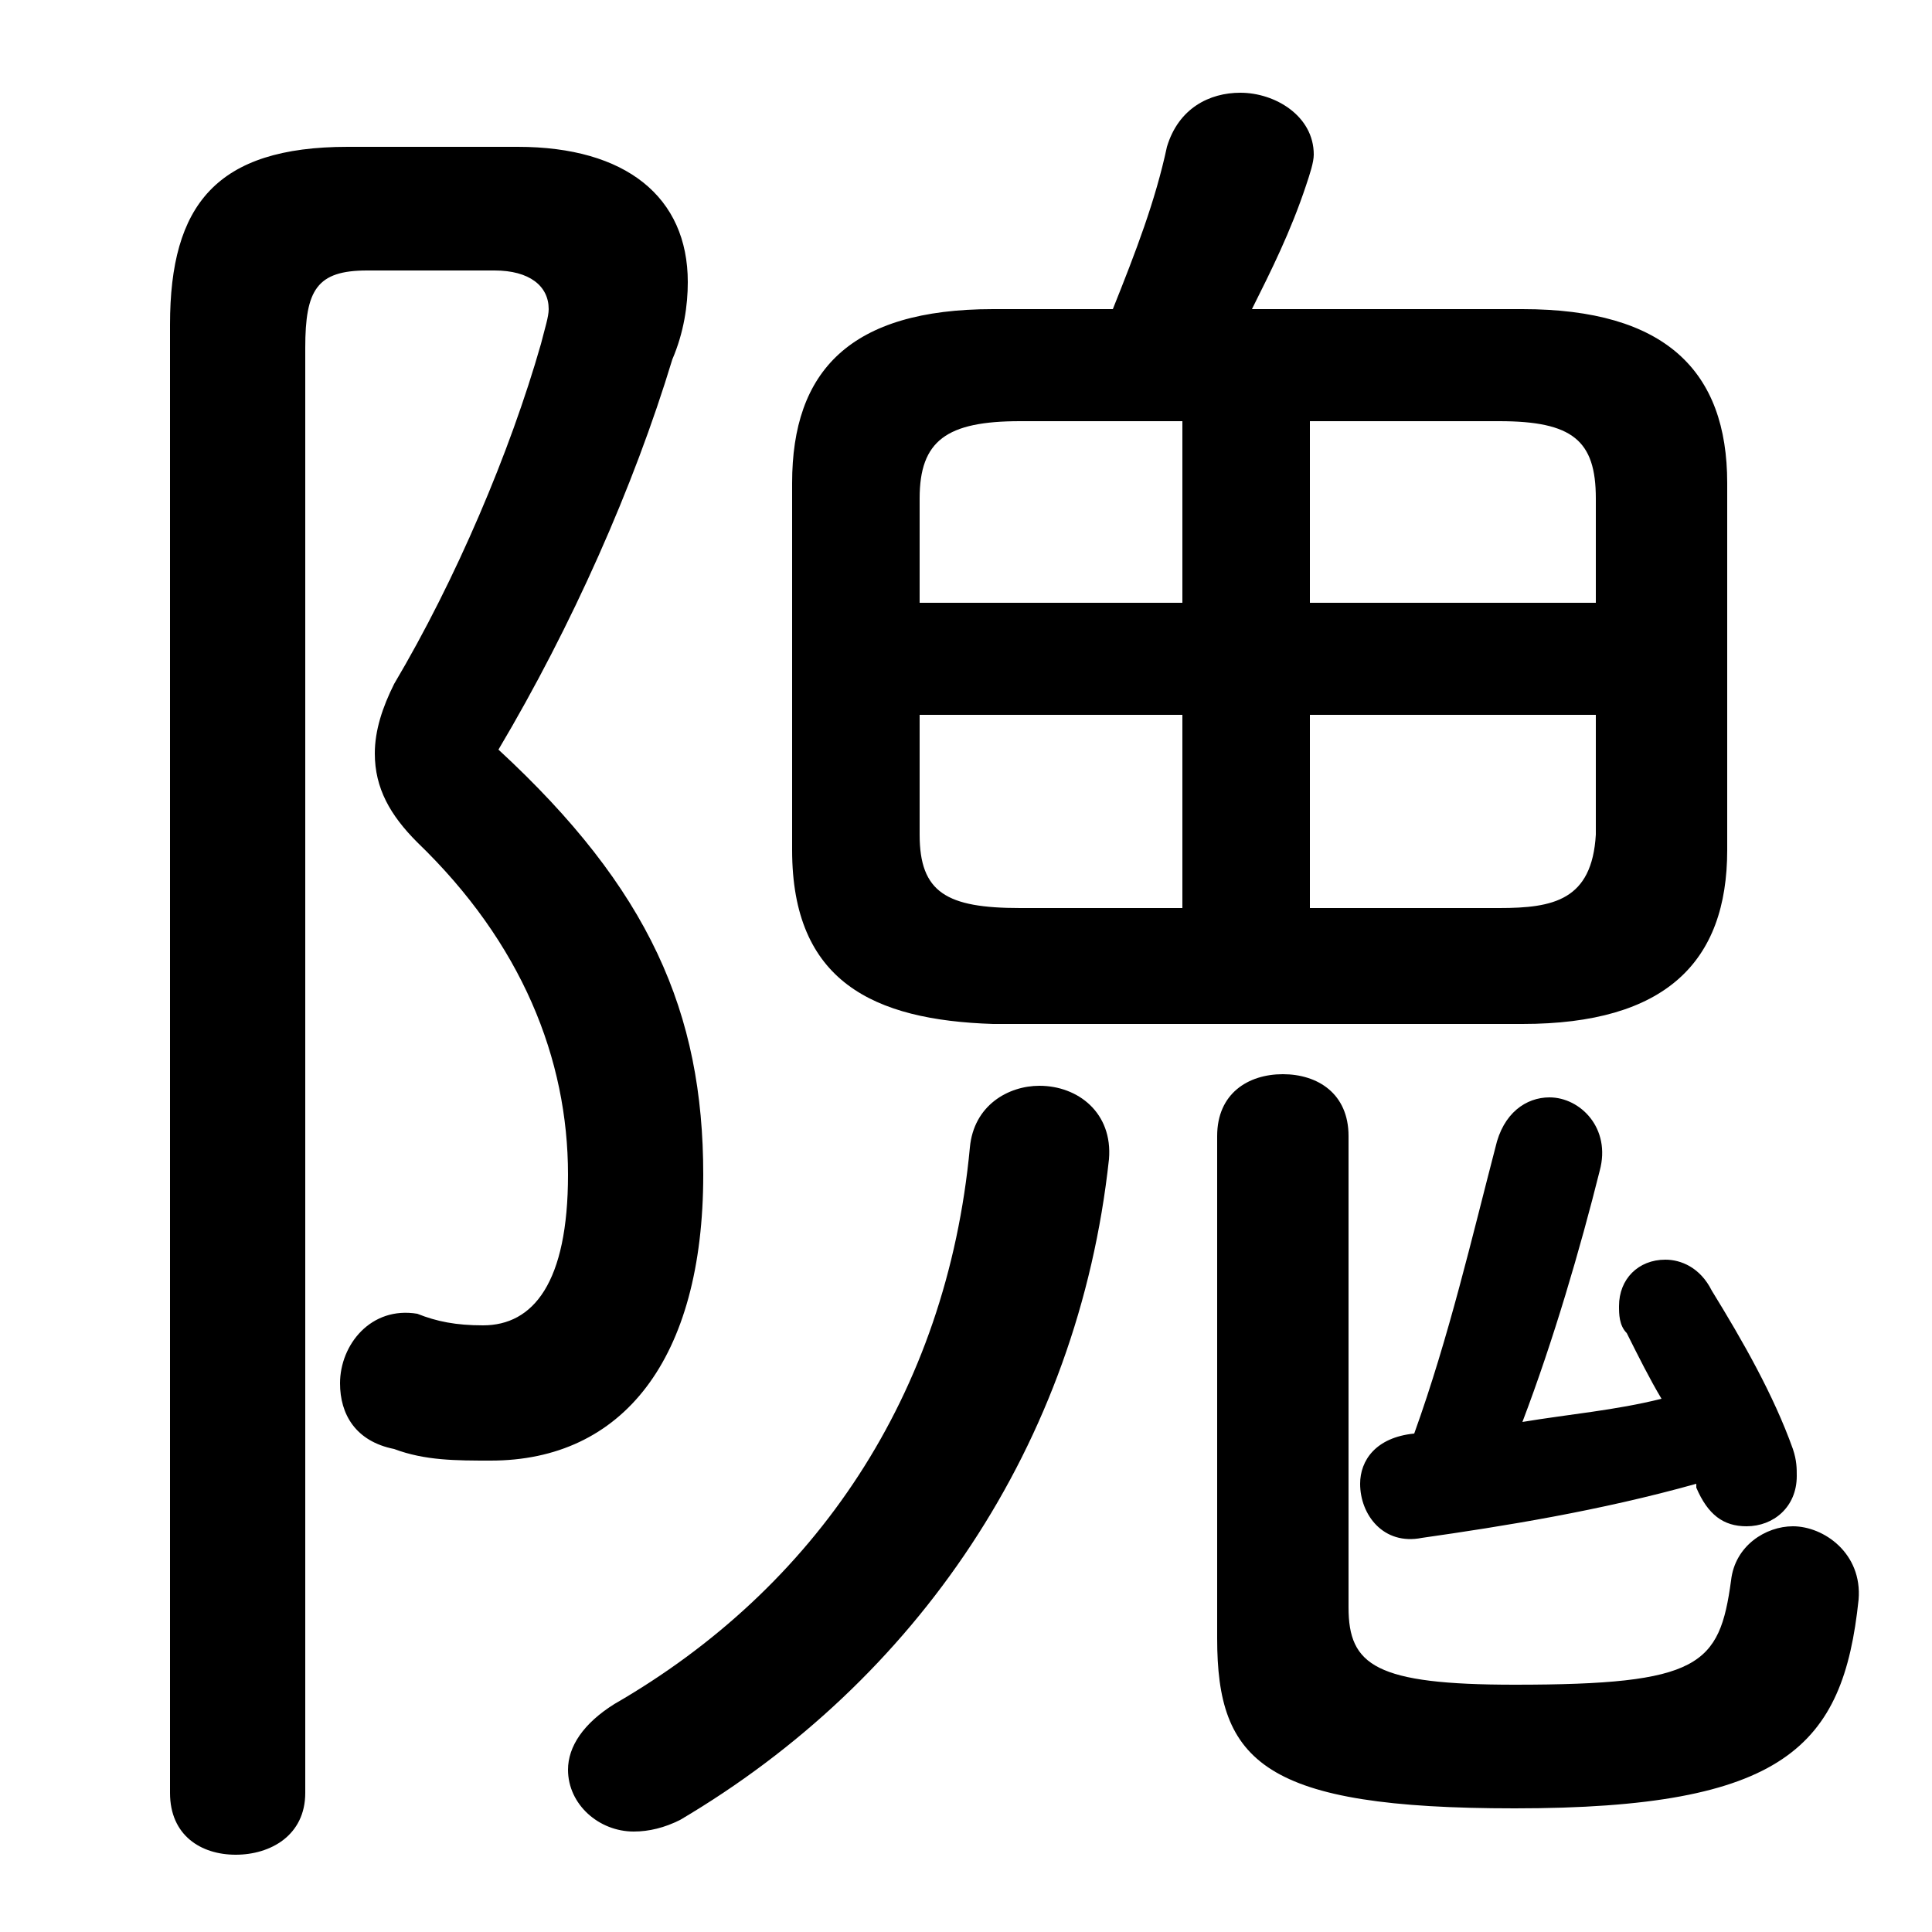 <svg xmlns="http://www.w3.org/2000/svg" viewBox="0 -44.0 50.0 50.0">
    <rect x="0" y="-44.0" width="50.0" height="50.0" fill="#808080" stroke="none"/>
    <g transform="scale(1, -1)">
        <!-- ボディの枠 -->
        <rect x="0" y="-6.0" width="50.0" height="50.0"
            stroke="white" fill="white"/>
        <!-- グリフ座標系の原点 -->
        <circle cx="0" cy="0" r="5" fill="white"/>
        <!-- グリフのアウトライン -->
        <g style="fill:black;stroke:#000000;stroke-width:0;stroke-linecap:round;stroke-linejoin:round;">
        <path d="M 39.4 17.5 C 43.1 17.5 44.7 19.1 44.7 22.0 L 44.7 31.5 C 44.7 34.4 43.1 36.0 39.4 36.0 L 32.4 36.0 C 32.9 37.0 33.4 38.0 33.8 39.2 C 33.9 39.5 34.0 39.8 34.0 40.0 C 34.0 41.0 33.0 41.6 32.1 41.6 C 31.3 41.6 30.5 41.2 30.2 40.2 C 29.9 38.8 29.4 37.5 28.8 36.0 L 25.7 36.0 C 22.0 36.0 20.5 34.4 20.5 31.5 L 20.5 22.0 C 20.5 18.6 22.6 17.6 25.7 17.5 Z M 33.9 25.5 L 41.3 25.5 L 41.3 22.4 C 41.2 20.7 40.2 20.5 38.8 20.5 L 33.9 20.5 Z M 30.6 25.5 L 30.6 20.5 L 26.4 20.5 C 24.5 20.5 23.8 20.9 23.8 22.4 L 23.8 25.5 Z M 33.9 33.1 L 38.8 33.1 C 40.7 33.1 41.3 32.6 41.3 31.1 L 41.3 28.4 L 33.9 28.4 Z M 30.6 33.1 L 30.6 28.4 L 23.8 28.4 L 23.8 31.1 C 23.8 32.6 24.5 33.1 26.4 33.1 Z M 43.9 5.5 C 44.2 4.8 44.6 4.5 45.2 4.5 C 45.9 4.5 46.5 5.0 46.5 5.8 C 46.5 6.0 46.5 6.2 46.4 6.5 C 45.9 7.9 45.1 9.3 44.3 10.6 C 44.0 11.2 43.5 11.4 43.1 11.4 C 42.4 11.4 41.9 10.9 41.9 10.2 C 41.9 10.0 41.9 9.7 42.1 9.5 C 42.4 8.9 42.7 8.3 43.0 7.8 C 41.8 7.5 40.6 7.4 39.4 7.2 C 40.2 9.3 40.9 11.7 41.4 13.7 C 41.7 14.8 40.9 15.6 40.1 15.6 C 39.5 15.6 38.9 15.2 38.7 14.3 C 38.1 12.0 37.5 9.4 36.6 6.9 C 35.6 6.8 35.2 6.2 35.2 5.6 C 35.2 4.8 35.8 4.0 36.8 4.2 C 38.9 4.5 41.4 4.9 43.9 5.6 Z M 9.0 40.2 C 5.6 40.2 4.4 38.7 4.4 35.6 L 4.4 -2.4 C 4.4 -3.5 5.2 -4.0 6.1 -4.0 C 7.0 -4.0 7.9 -3.5 7.9 -2.4 L 7.9 35.0 C 7.9 36.5 8.2 37.0 9.5 37.0 L 12.8 37.0 C 13.7 37.0 14.2 36.6 14.2 36.0 C 14.2 35.8 14.1 35.5 14.0 35.1 C 13.2 32.3 11.8 29.0 10.2 26.3 C 9.9 25.7 9.7 25.1 9.7 24.5 C 9.7 23.6 10.1 22.9 10.8 22.2 C 13.5 19.6 14.7 16.6 14.7 13.6 C 14.7 10.8 13.8 9.7 12.5 9.7 C 11.8 9.7 11.3 9.8 10.8 10.0 C 9.6 10.2 8.8 9.2 8.8 8.2 C 8.8 7.4 9.2 6.7 10.2 6.5 C 11.0 6.2 11.8 6.2 12.7 6.2 C 16.1 6.2 18.2 8.8 18.2 13.6 C 18.2 17.8 16.8 21.0 12.9 24.6 C 14.8 27.8 16.4 31.4 17.4 34.7 C 17.7 35.4 17.8 36.1 17.8 36.7 C 17.8 38.9 16.2 40.2 13.4 40.2 Z M 25.1 14.3 C 24.5 7.9 21.1 2.9 15.9 -0.1 C 15.1 -0.6 14.7 -1.2 14.7 -1.8 C 14.7 -2.7 15.5 -3.4 16.4 -3.4 C 16.8 -3.4 17.2 -3.3 17.6 -3.1 C 23.7 0.5 27.9 6.6 28.7 14.0 C 28.8 15.2 27.9 15.9 26.9 15.9 C 26.1 15.9 25.2 15.4 25.1 14.3 Z M 31.5 1.6 C 31.5 -1.6 32.7 -2.8 39.2 -2.8 C 46.2 -2.8 47.7 -1.2 48.1 2.6 C 48.2 3.8 47.2 4.5 46.4 4.5 C 45.7 4.5 44.9 4.0 44.8 3.1 C 44.5 0.9 44.0 0.4 39.2 0.4 C 35.6 0.4 34.9 0.9 34.9 2.4 L 34.9 14.6 C 34.9 15.7 34.1 16.2 33.2 16.2 C 32.3 16.2 31.5 15.7 31.5 14.6 Z"/>
    </g>
    </g>
</svg>
